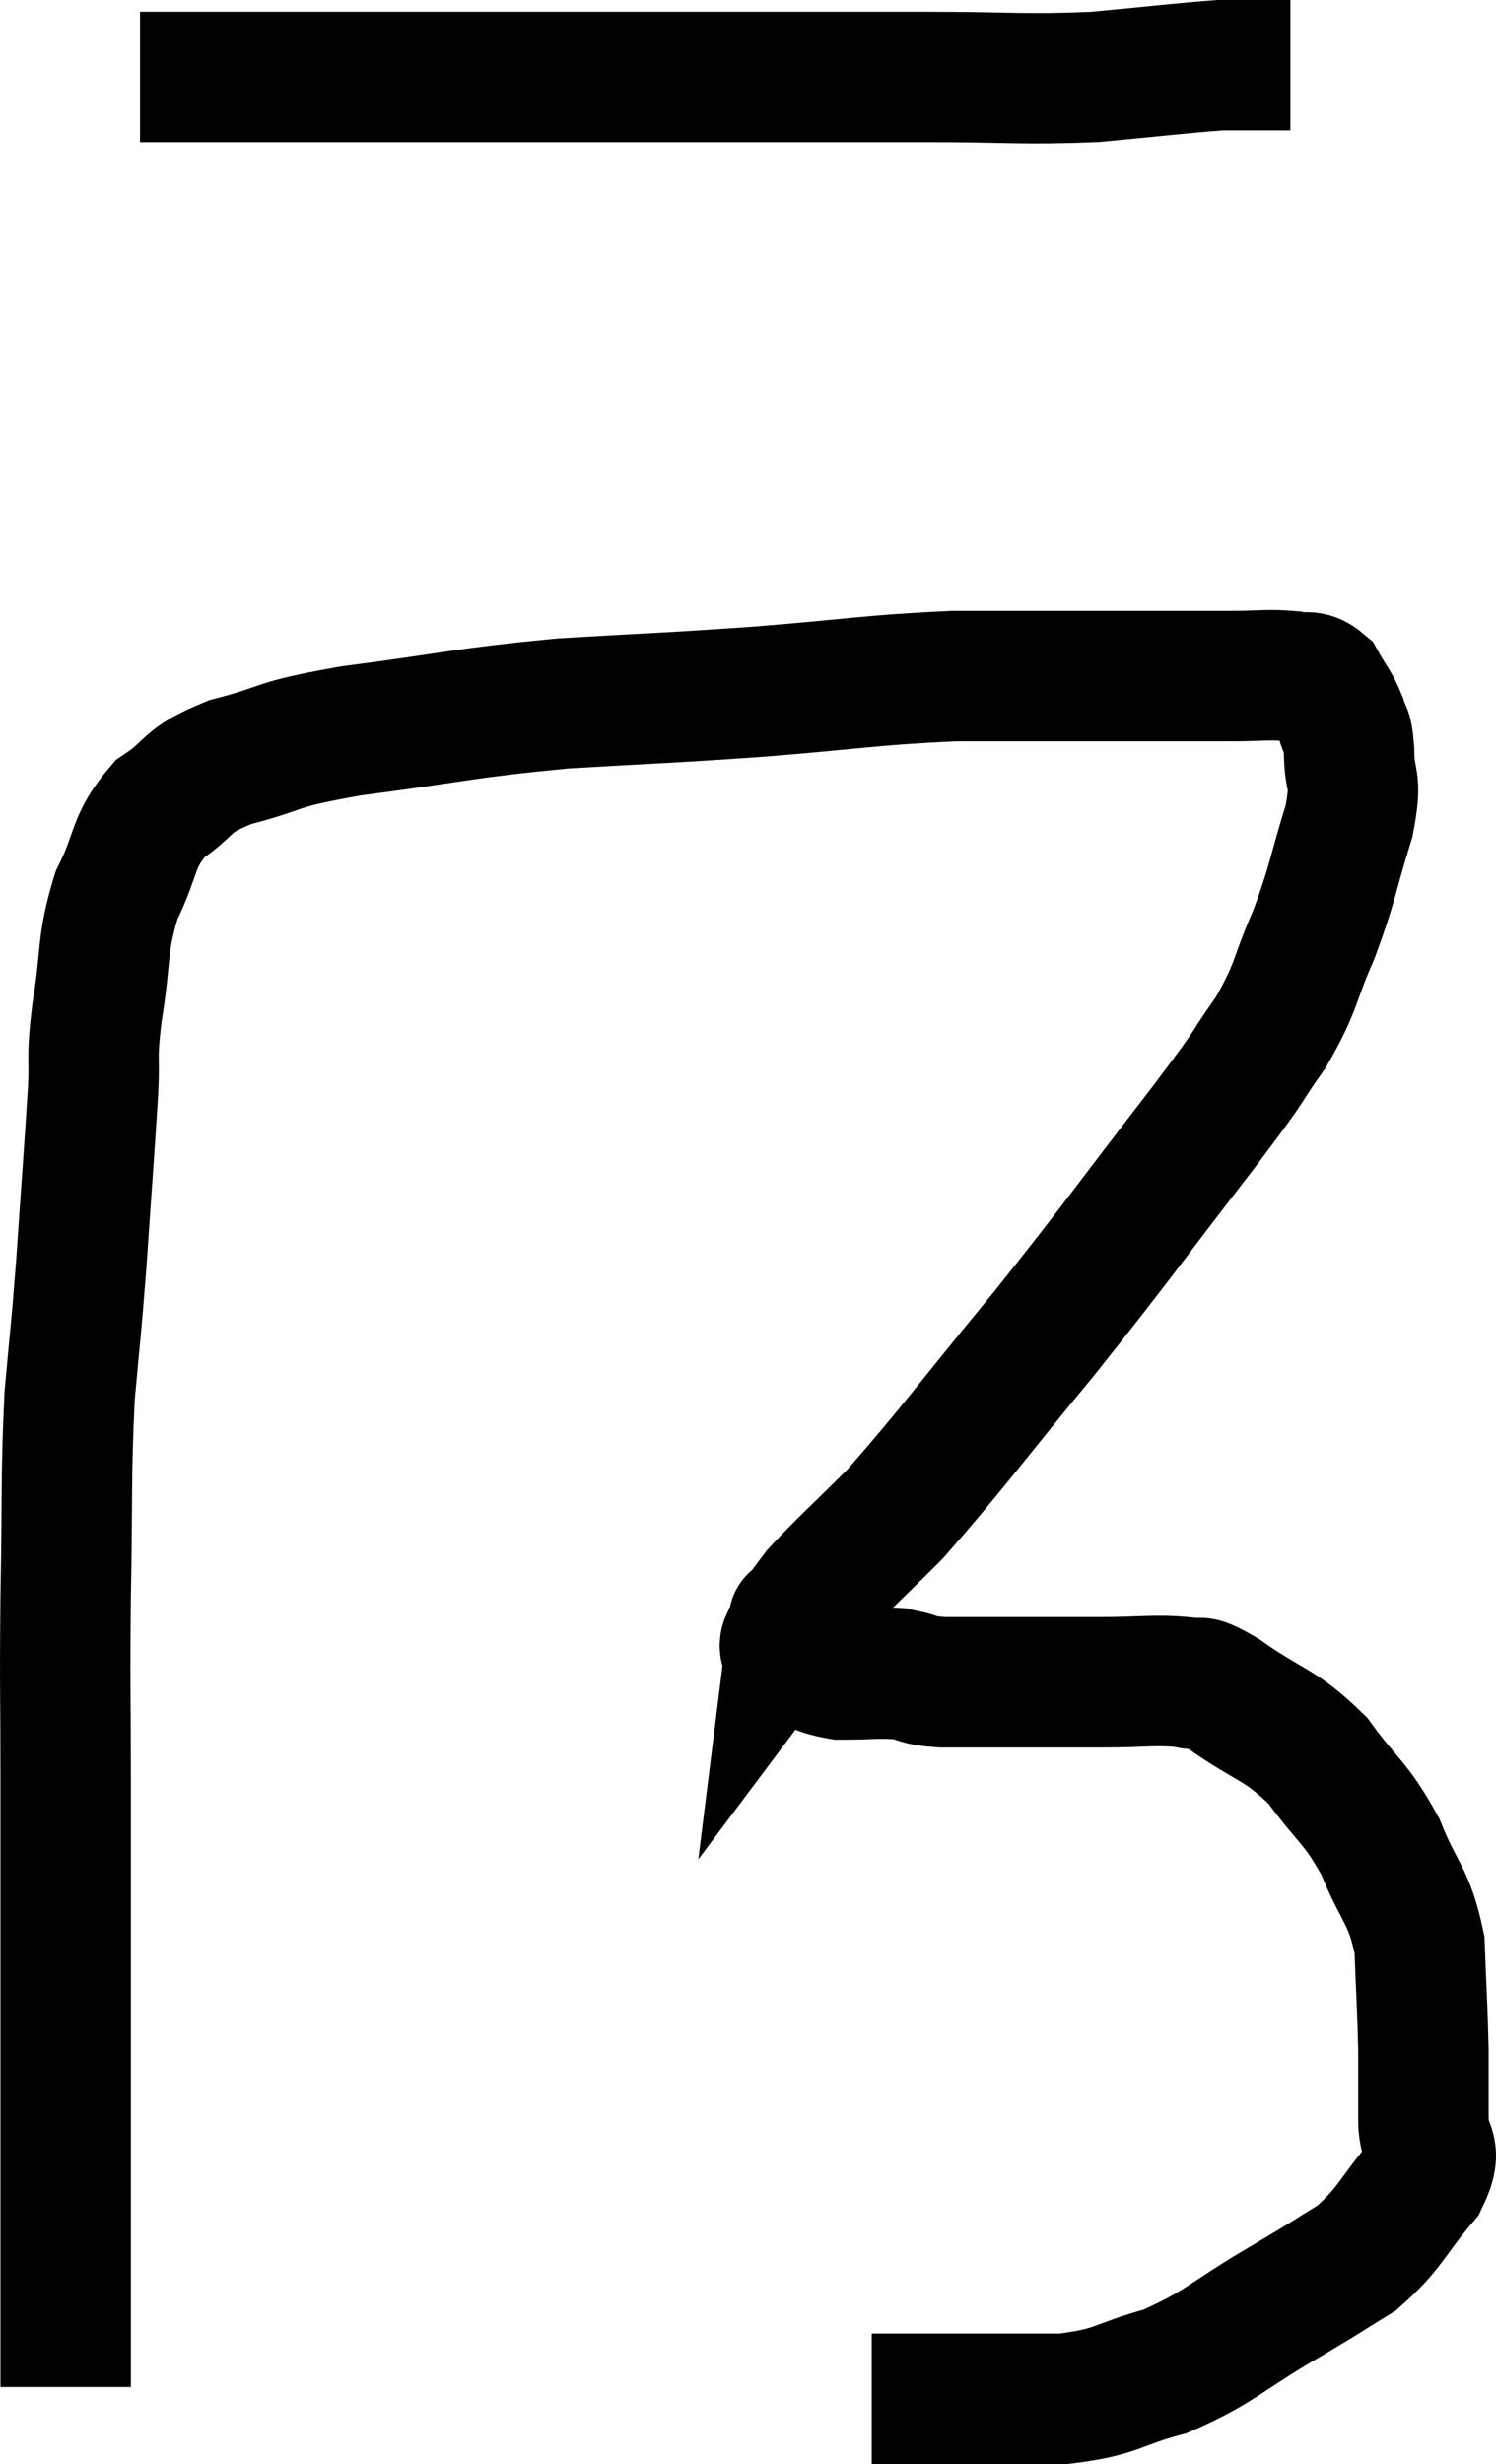 <svg xmlns="http://www.w3.org/2000/svg" viewBox="11.293 6.02 22.94 37.76" width="22.94" height="37.76"><path d="M 13.44 7.2 C 14.1 7.2, 13.77 7.2, 14.76 7.2 C 16.08 7.2, 16.035 7.2, 17.4 7.2 C 18.81 7.2, 18.855 7.2, 20.22 7.2 C 21.54 7.2, 21.54 7.2, 22.86 7.2 C 24.18 7.2, 24.195 7.2, 25.5 7.2 C 26.79 7.2, 26.955 7.245, 28.08 7.2 C 29.04 7.11, 29.4 7.065, 30 7.02 C 30.24 7.02, 30.21 7.02, 30.48 7.02 C 30.78 7.02, 30.93 7.02, 31.08 7.02 L 31.08 7.02" fill="none" stroke="black" stroke-width="2"></path><path d="M 12.3 42.6 C 12.3 39.99, 12.3 39.705, 12.3 37.38 C 12.3 35.34, 12.3 35.025, 12.3 33.3 C 12.3 31.89, 12.285 31.95, 12.3 30.48 C 12.33 28.95, 12.3 28.695, 12.36 27.42 C 12.45 26.4, 12.45 26.55, 12.54 25.38 C 12.63 24.06, 12.66 23.7, 12.72 22.74 C 12.75 22.14, 12.69 22.29, 12.78 21.54 C 12.93 20.64, 12.84 20.52, 13.08 19.74 C 13.41 19.08, 13.305 18.93, 13.74 18.42 C 14.28 18.06, 14.085 18, 14.82 17.7 C 15.75 17.46, 15.405 17.445, 16.68 17.22 C 18.3 17.01, 18.36 16.95, 19.92 16.8 C 21.42 16.71, 21.42 16.725, 22.92 16.62 C 24.42 16.5, 24.63 16.44, 25.92 16.38 C 27 16.38, 27.015 16.38, 28.08 16.38 C 29.13 16.38, 29.43 16.38, 30.18 16.38 C 30.63 16.38, 30.735 16.35, 31.08 16.38 C 31.32 16.44, 31.365 16.335, 31.56 16.5 C 31.71 16.77, 31.755 16.785, 31.86 17.04 C 31.92 17.28, 31.95 17.13, 31.98 17.52 C 31.98 18.06, 32.115 17.895, 31.98 18.6 C 31.71 19.47, 31.74 19.53, 31.44 20.34 C 31.11 21.09, 31.2 21.105, 30.78 21.84 C 30.27 22.56, 30.63 22.125, 29.76 23.28 C 28.53 24.87, 28.485 24.975, 27.3 26.46 C 26.16 27.84, 25.89 28.23, 25.02 29.22 C 24.42 29.82, 24.21 30, 23.82 30.42 C 23.64 30.66, 23.55 30.78, 23.46 30.9 C 23.46 30.9, 23.475 30.78, 23.46 30.9 C 23.43 31.14, 23.22 31.185, 23.4 31.38 C 23.79 31.53, 23.745 31.605, 24.18 31.68 C 24.66 31.68, 24.75 31.65, 25.14 31.68 C 25.44 31.74, 25.32 31.77, 25.74 31.8 C 26.28 31.8, 26.205 31.8, 26.82 31.8 C 27.51 31.8, 27.54 31.8, 28.2 31.8 C 28.83 31.8, 28.995 31.755, 29.46 31.8 C 29.76 31.89, 29.55 31.68, 30.06 31.98 C 30.78 32.49, 30.9 32.415, 31.5 33 C 31.98 33.66, 32.07 33.615, 32.46 34.32 C 32.76 35.07, 32.895 35.04, 33.06 35.82 C 33.09 36.63, 33.105 36.765, 33.12 37.44 C 33.12 37.98, 33.12 38.025, 33.12 38.52 C 33.12 38.97, 33.375 38.895, 33.12 39.42 C 32.61 40.02, 32.625 40.155, 32.1 40.62 C 31.56 40.95, 31.755 40.845, 31.02 41.28 C 30.09 41.82, 30.015 41.985, 29.16 42.36 C 28.38 42.57, 28.455 42.675, 27.6 42.78 C 26.67 42.78, 26.445 42.78, 25.74 42.78 C 25.26 42.78, 25.05 42.78, 24.78 42.78 C 24.72 42.78, 24.69 42.78, 24.66 42.78 C 24.66 42.78, 24.66 42.78, 24.66 42.78 L 24.66 42.78" fill="none" stroke="black" stroke-width="2"></path></svg>